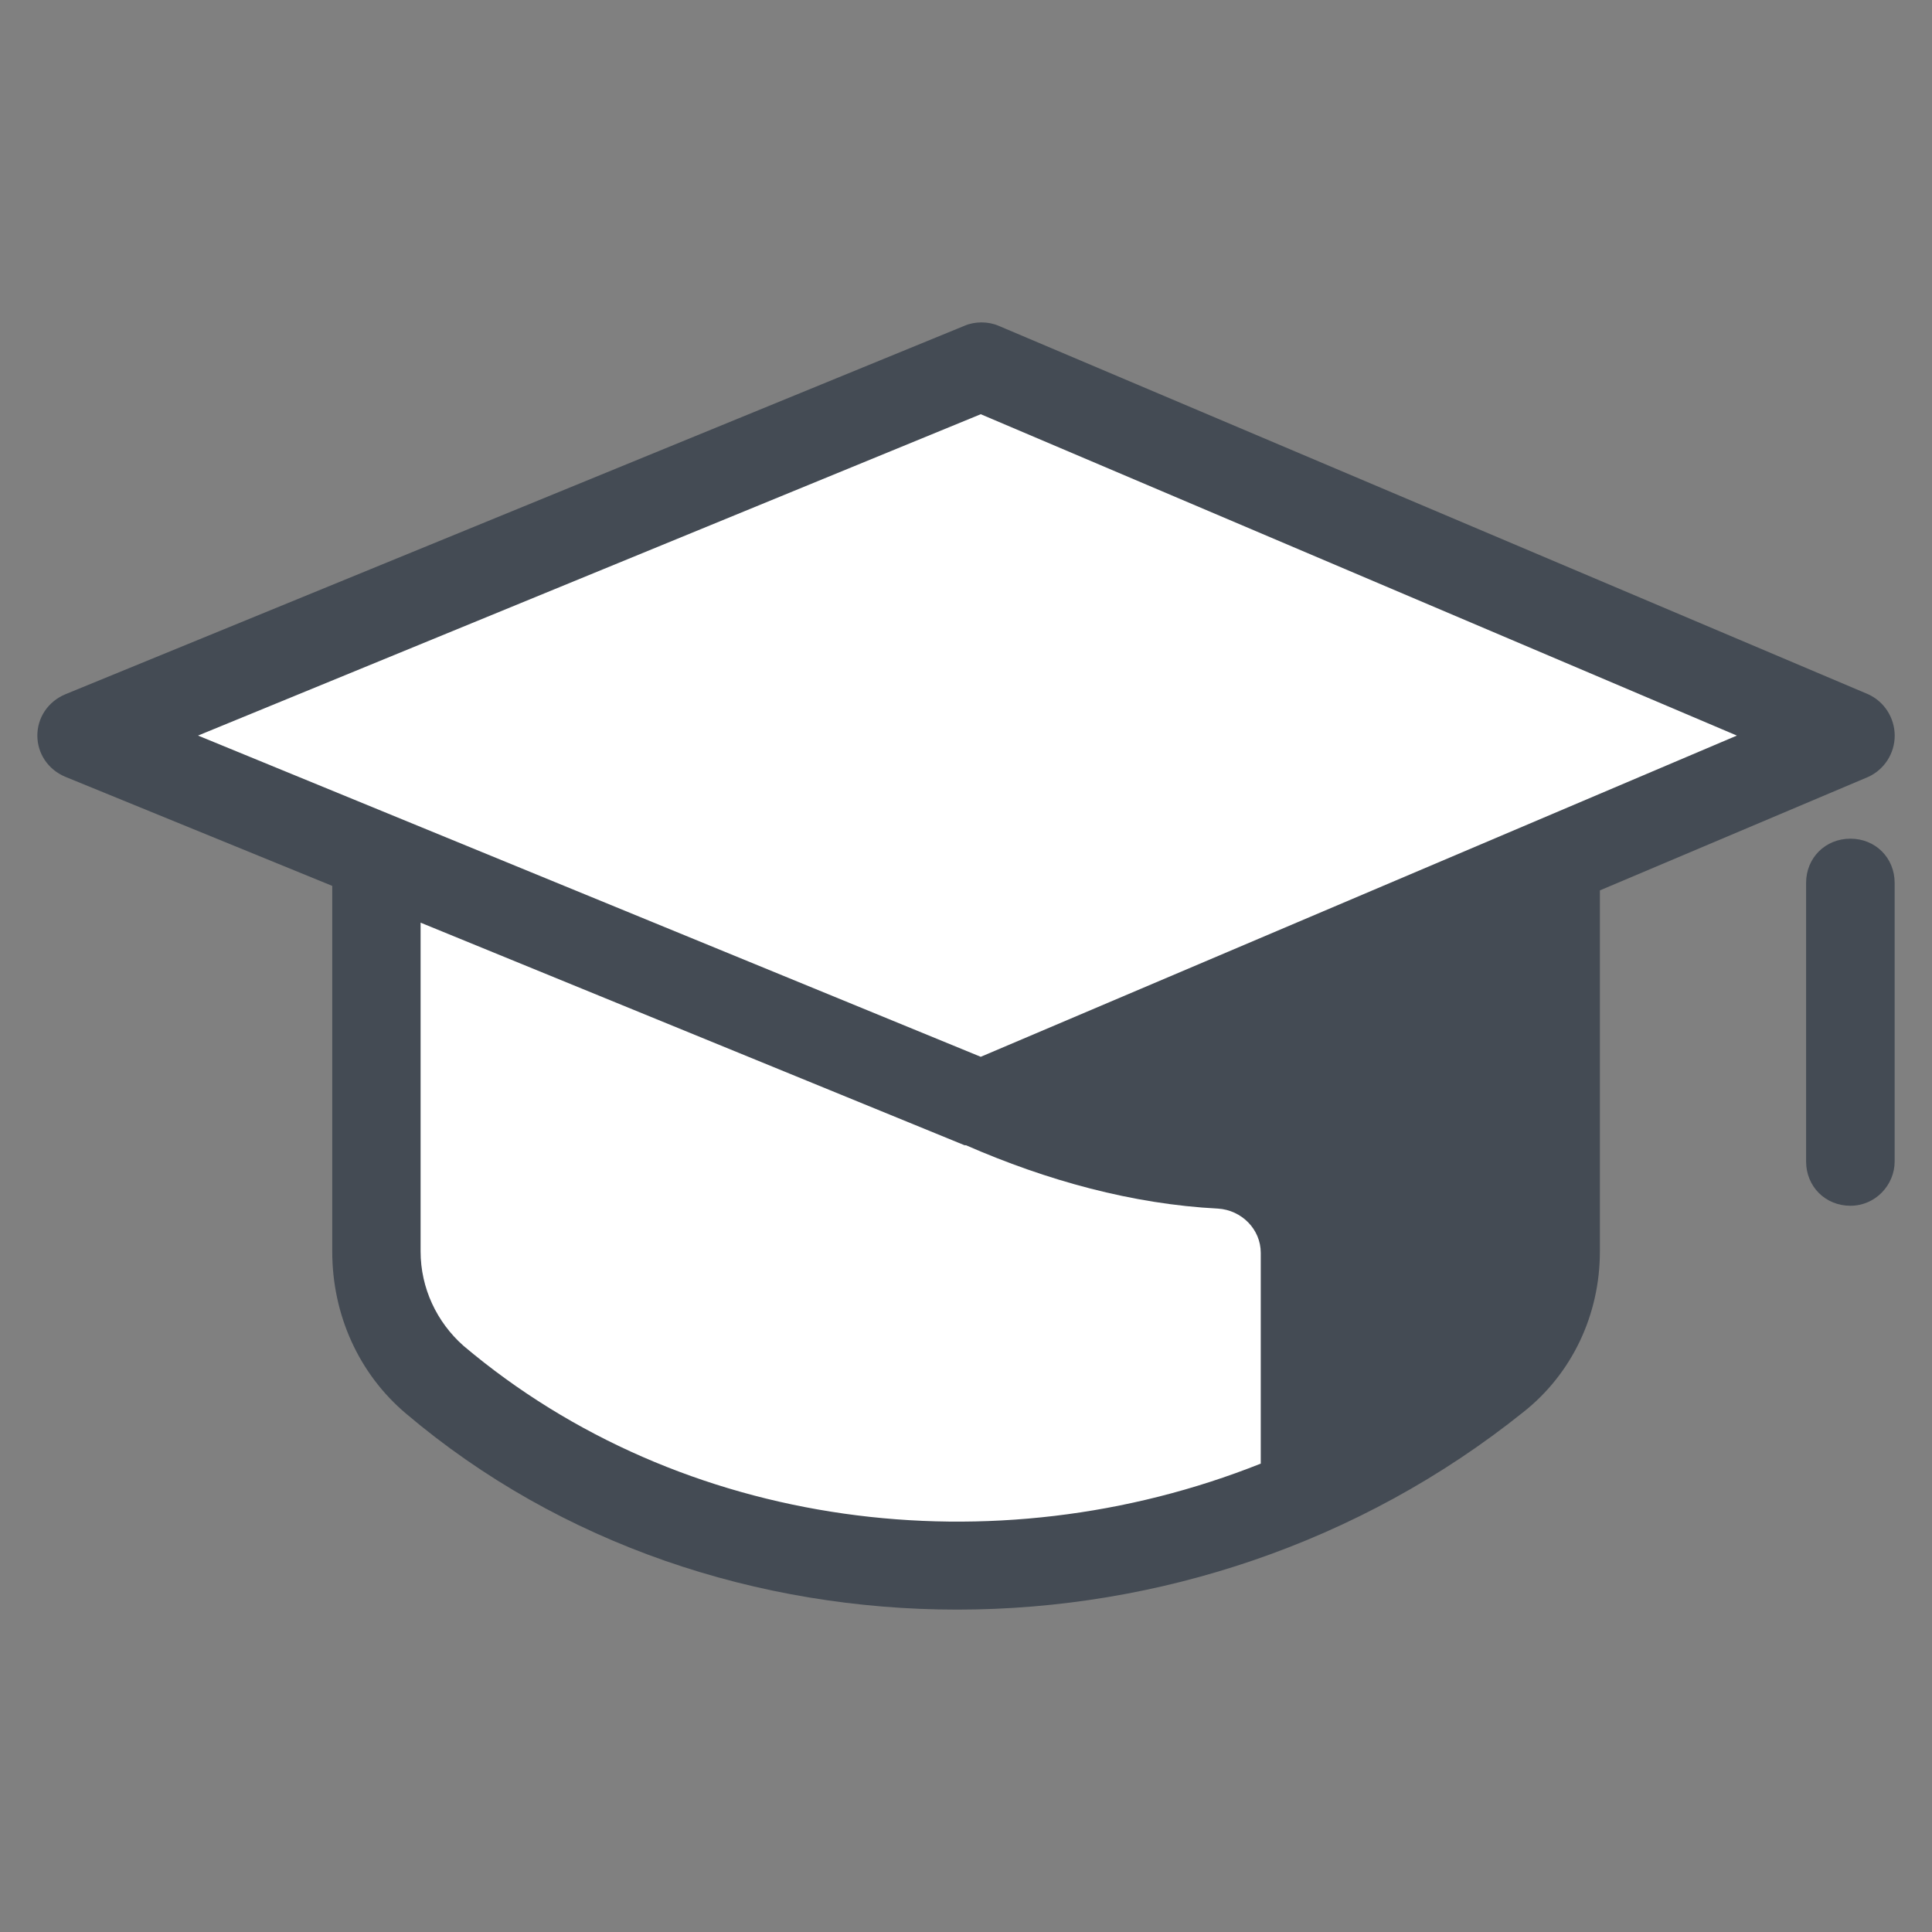 <?xml version="1.0" encoding="utf-8"?>
<!-- Generator: Adobe Illustrator 16.0.0, SVG Export Plug-In . SVG Version: 6.00 Build 0)  -->
<!DOCTYPE svg PUBLIC "-//W3C//DTD SVG 1.1//EN" "http://www.w3.org/Graphics/SVG/1.1/DTD/svg11.dtd">
<svg version="1.1" id="Layer_1" xmlns="http://www.w3.org/2000/svg" xmlns:xlink="http://www.w3.org/1999/xlink" x="0px" y="0px"
	 width="30px" height="30px" viewBox="268.465 268.465 30 30" enable-background="new 268.465 268.465 30 30" xml:space="preserve">
<rect x="268.465" y="268.465" width="30" height="30" fill="#808080" stroke="none"/>
<g>
	<g>
		<g>
			<g>
				<path fill="#FFFFFF" d="M292.62,281.466v6.431l0,0c0,0.756-0.343,1.487-0.915,1.968c-4.784,3.846-11.811,3.96-16.479,0.023
					c-0.572-0.504-0.916-1.235-0.916-1.991l0,0v-6.477"/>
			</g>
		</g>
	</g>
	<g>
		<g>
			<g>
				<polygon fill="#FFFFFF" points="269.732,279.887 283.694,285.607 297.198,279.887 283.694,274.164 				"/>
			</g>
		</g>
	</g>
	<path fill="#444B54" d="M297.473,279.245l-13.504-5.722c-0.161-0.069-0.367-0.069-0.526,0l-13.962,5.722
		c-0.274,0.115-0.436,0.366-0.436,0.642c0,0.273,0.161,0.526,0.436,0.641l4.143,1.693v5.676c0,0.984,0.412,1.899,1.145,2.518
		c2.403,2.037,5.47,3.044,8.56,3.044c3.113,0,6.249-1.03,8.789-3.066c0.756-0.596,1.19-1.511,1.19-2.495v-5.607l4.166-1.762
		c0.252-0.115,0.412-0.367,0.412-0.641C297.885,279.611,297.725,279.36,297.473,279.245z M275.66,289.361
		c-0.412-0.366-0.664-0.893-0.664-1.465v-5.104l8.446,3.456h0.022c1.259,0.55,2.586,0.915,3.914,0.984
		c0.366,0.023,0.664,0.32,0.664,0.687v3.273C283.9,292.841,279.047,292.223,275.66,289.361z M283.694,284.875l-12.154-4.988
		l12.154-4.99l11.741,4.99L283.694,284.875z"/>
	<g>
		<g>
			<g>
				<path fill="#444B54" d="M297.198,287.188c-0.389,0-0.688-0.299-0.688-0.688v-4.325c0-0.39,0.299-0.687,0.688-0.687
					s0.687,0.297,0.687,0.687v4.325C297.885,286.866,297.587,287.188,297.198,287.188z"/>
			</g>
		</g>
	</g>
</g>
</svg>
